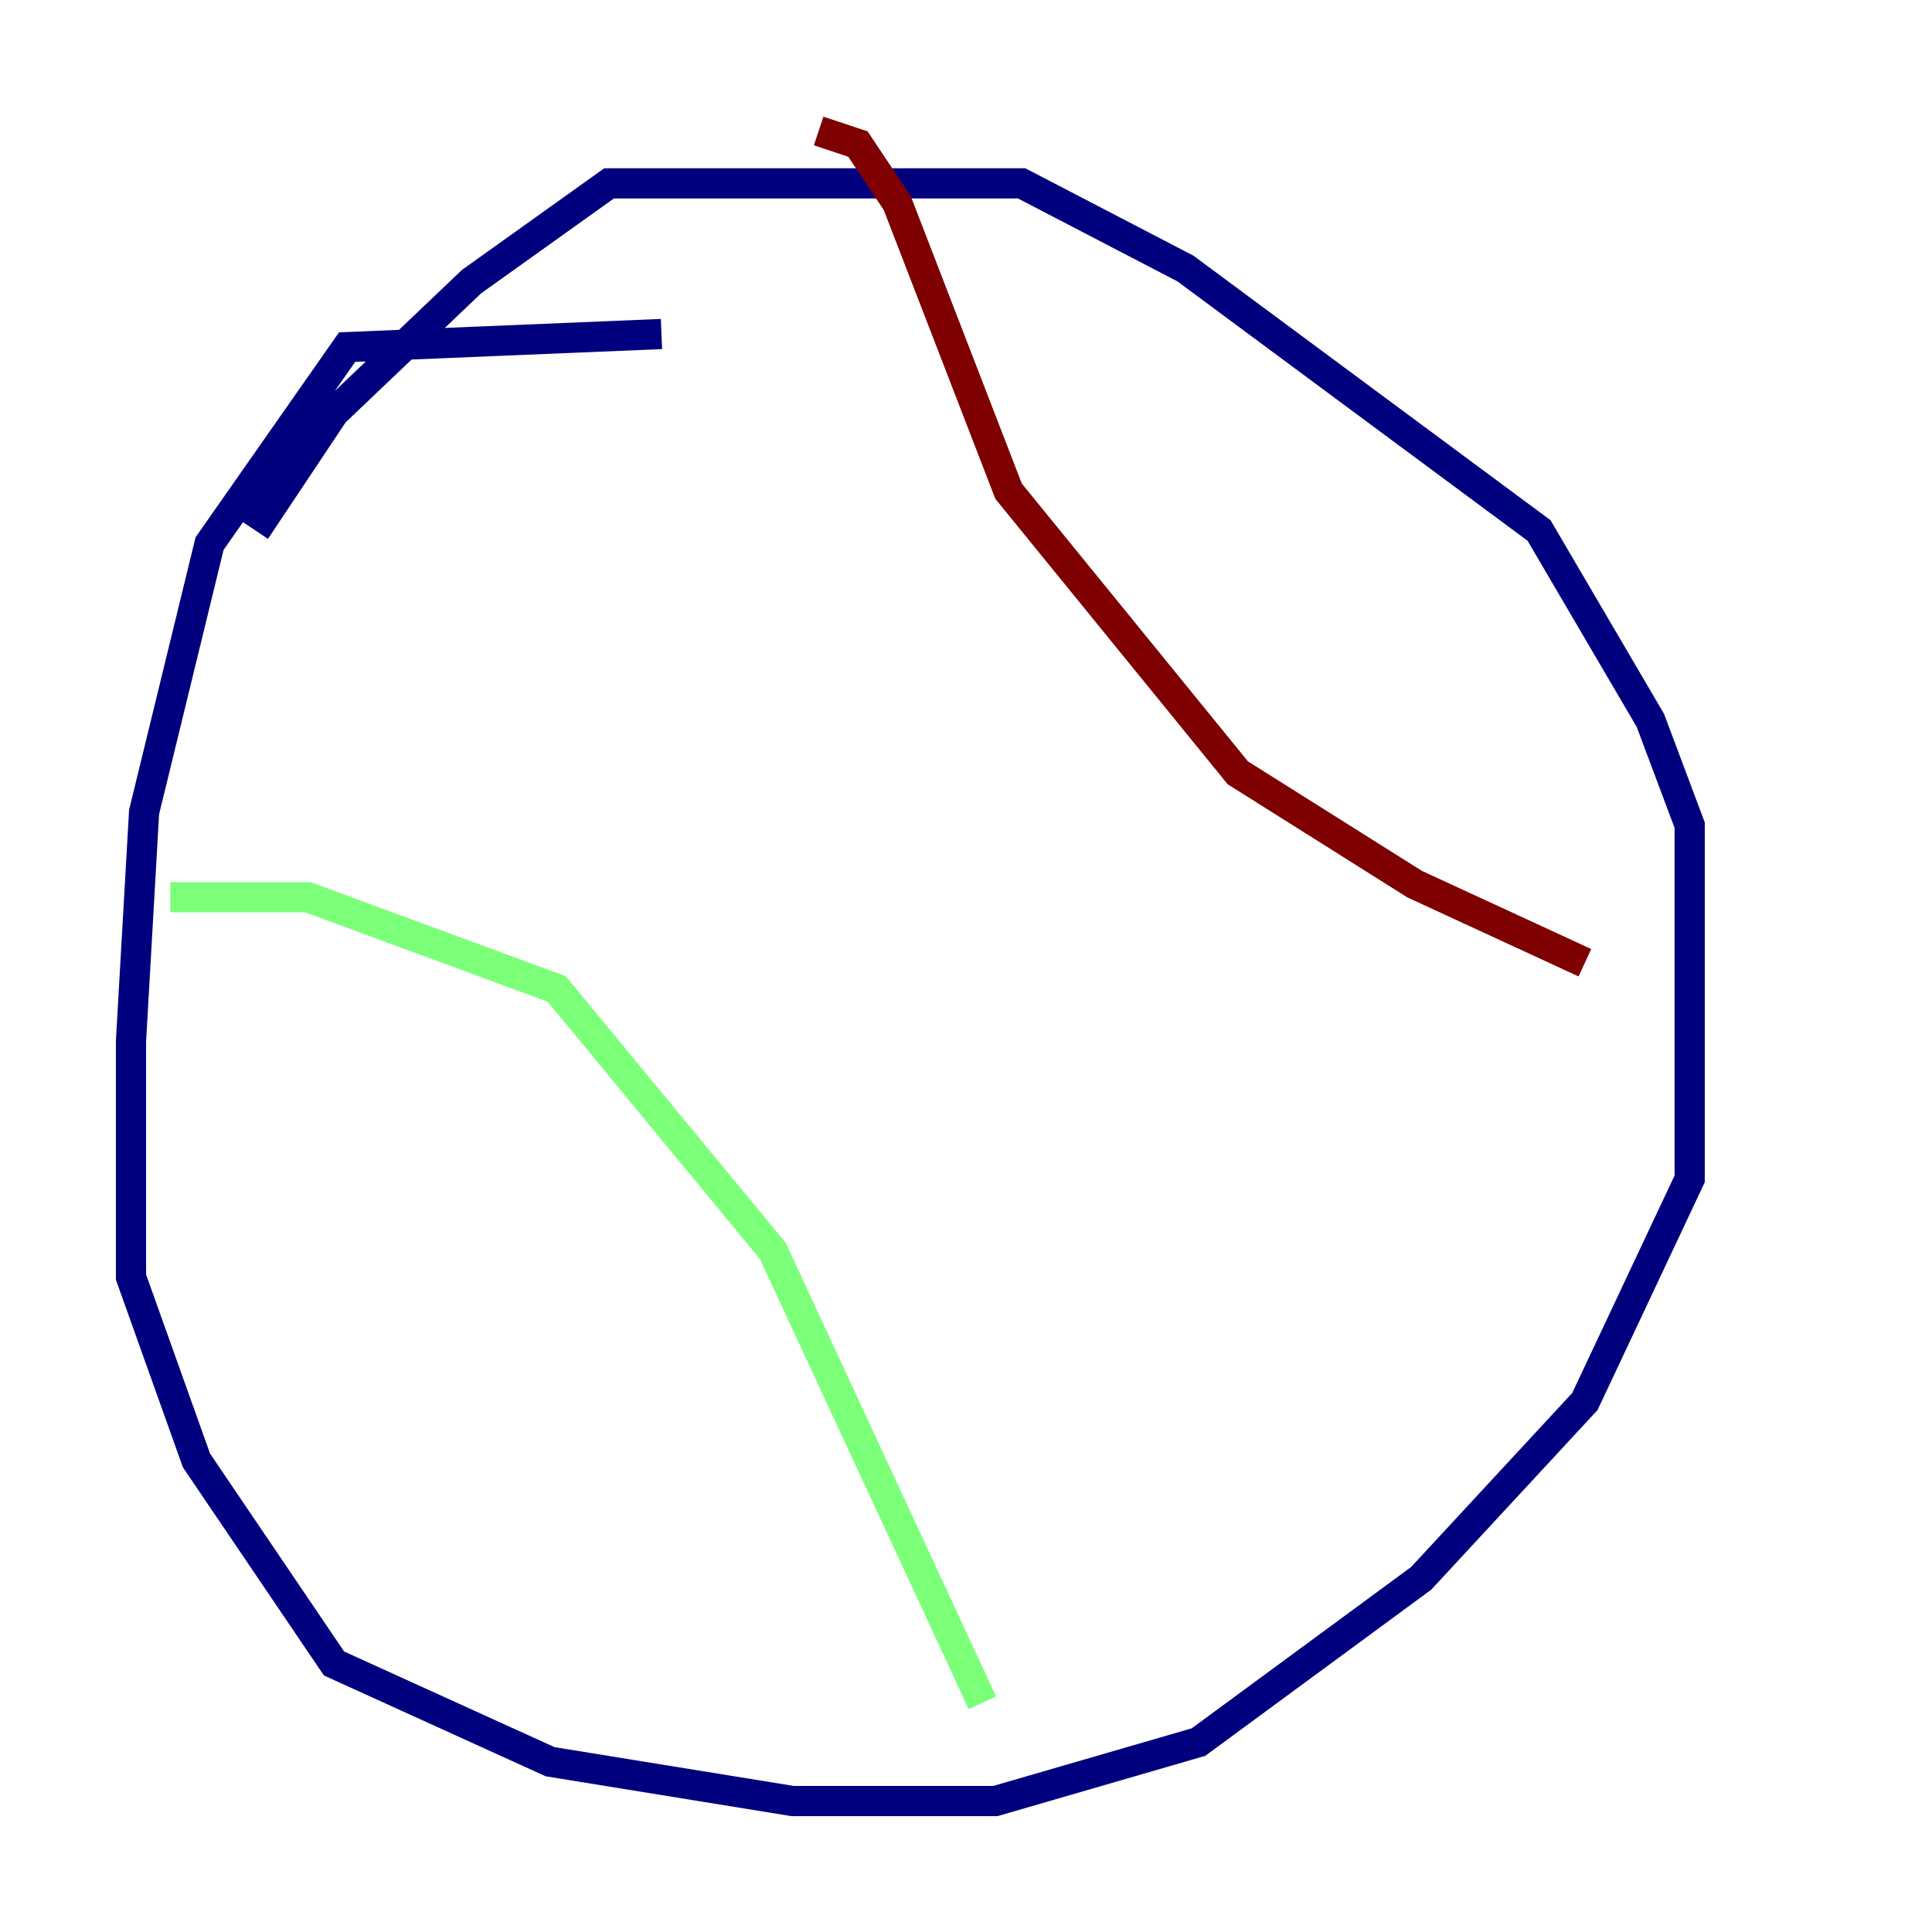 <?xml version="1.0" encoding="utf-8" ?>
<svg baseProfile="tiny" height="128" version="1.2" viewBox="0,0,128,128" width="128" xmlns="http://www.w3.org/2000/svg" xmlns:ev="http://www.w3.org/2001/xml-events" xmlns:xlink="http://www.w3.org/1999/xlink"><defs /><polyline fill="none" points="43.824,22.129 22.997,22.997 13.885,36.014 9.546,53.803 8.678,68.99 8.678,84.61 13.017,96.759 22.129,110.21 36.447,116.719 52.502,119.322 65.953,119.322 79.403,115.417 94.156,104.57 105.003,92.854 111.946,78.102 111.946,54.671 109.342,47.729 101.966,35.146 78.536,17.79 67.688,12.149 40.352,12.149 31.241,18.658 22.129,27.336 16.922,35.146" stroke="#00007f" stroke-width="2" /><polyline fill="none" points="11.281,59.444 20.393,59.444 36.881,65.519 51.2,82.875 65.085,112.814" stroke="#7cff79" stroke-width="2" /><polyline fill="none" points="105.003,63.783 93.722,58.576 82.007,51.2 66.82,32.542 59.444,13.451 56.841,9.546 54.237,8.678" stroke="#7f0000" stroke-width="2" /></svg>